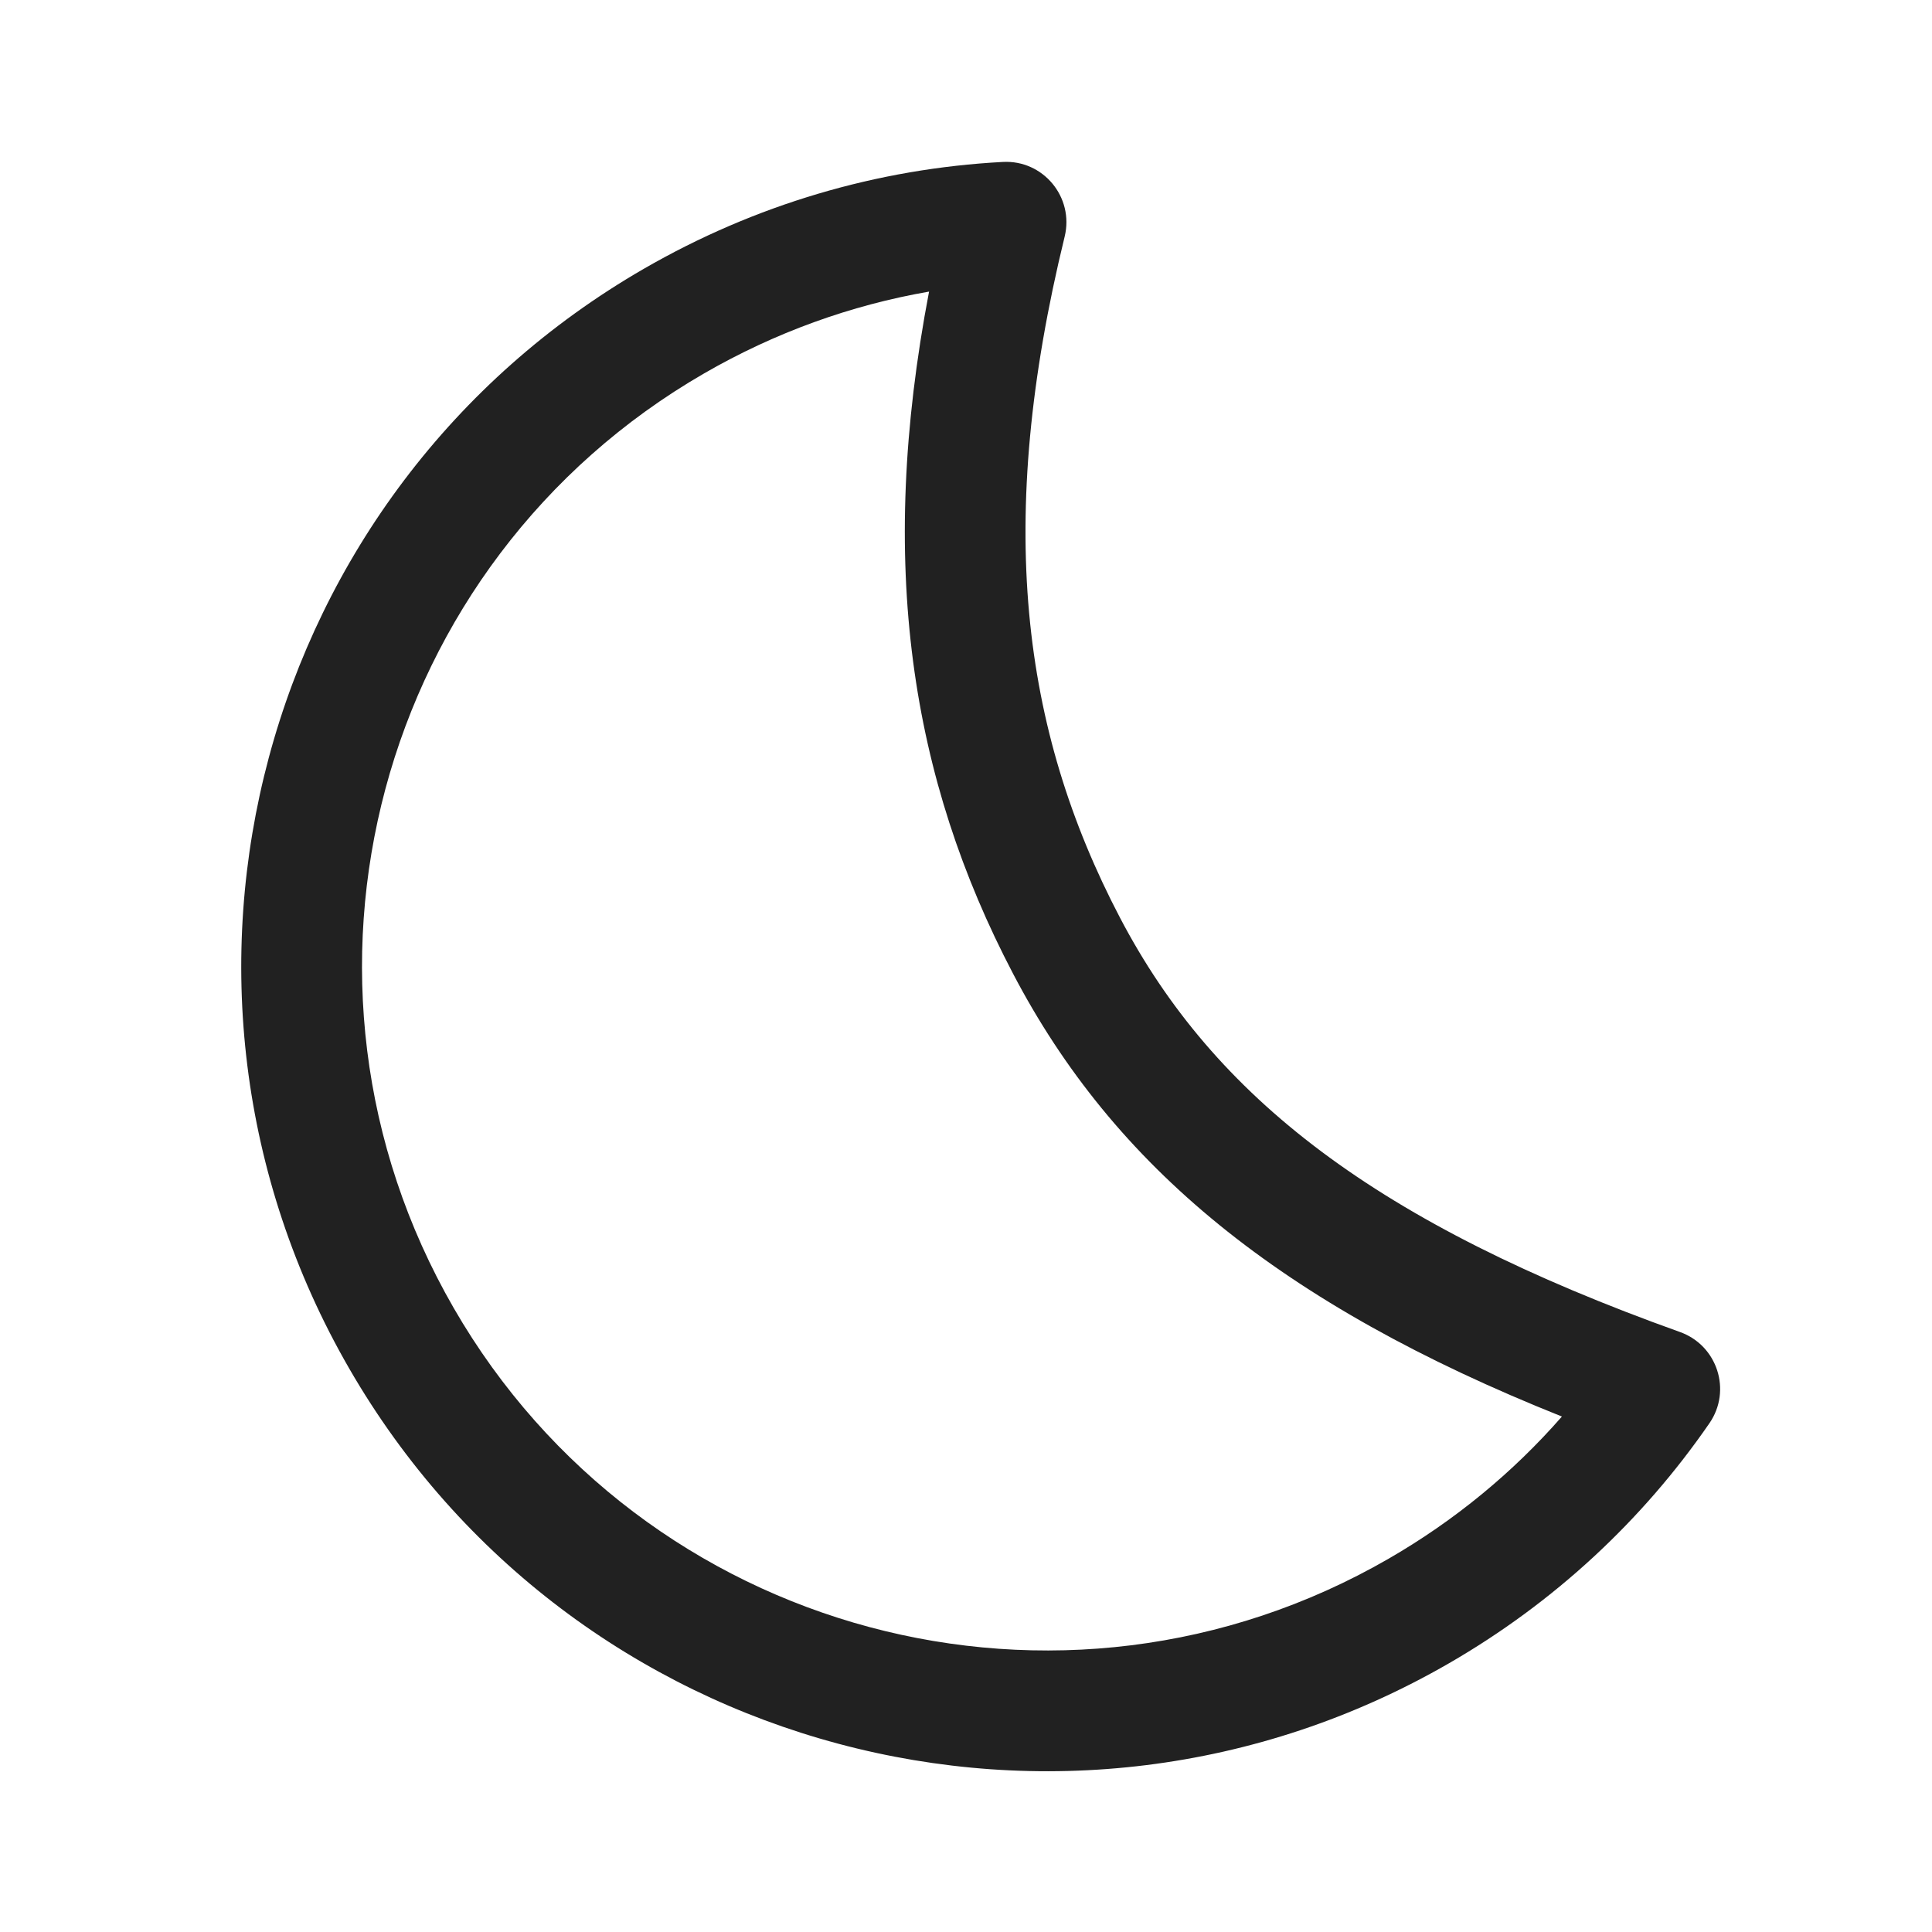 <?xml version="1.0" encoding="UTF-8"?>
<svg width="24px" height="24px" viewBox="0 0 24 24" version="1.1" xmlns="http://www.w3.org/2000/svg" xmlns:xlink="http://www.w3.org/1999/xlink">
    <!-- Generator: Sketch 58 (84663) - https://sketch.com -->
    <title>ic_weather_moon_24_outlined</title>
    <desc>Created with Sketch.</desc>
    <g id="🔍-Product-Icons" stroke="none" stroke-width="1" fill="none" fill-rule="evenodd">
        <g id="ic_weather_moon_24_outlined" fill="#212121">
            <path d="M10.806,20.735 C16.329,20.735 20.807,16.257 20.807,10.734 C20.807,9.229 20.474,7.771 19.842,6.441 C19.63,5.996 19.055,5.873 18.679,6.191 C15.628,8.78 13.266,9.746 10.745,9.643 C8.091,9.534 5.699,8.521 3.071,6.007 C2.707,5.66 2.111,5.761 1.884,6.21 C1.177,7.6 0.804,9.141 0.804,10.734 C0.804,16.257 5.282,20.735 10.806,20.735 Z M10.683,11.141 C13.377,11.252 15.889,10.323 18.854,7.987 C19.152,8.861 19.307,9.786 19.307,10.734 C19.307,15.429 15.501,19.235 10.806,19.235 C6.11,19.235 2.304,15.429 2.304,10.734 C2.304,9.721 2.481,8.734 2.821,7.808 C5.428,10.06 7.94,11.029 10.683,11.141 Z" id="🎨-Color" transform="translate(10.806, 13.267) rotate(-300) translate(-10.806, -13.267) "></path>
        </g>
    </g>
</svg>